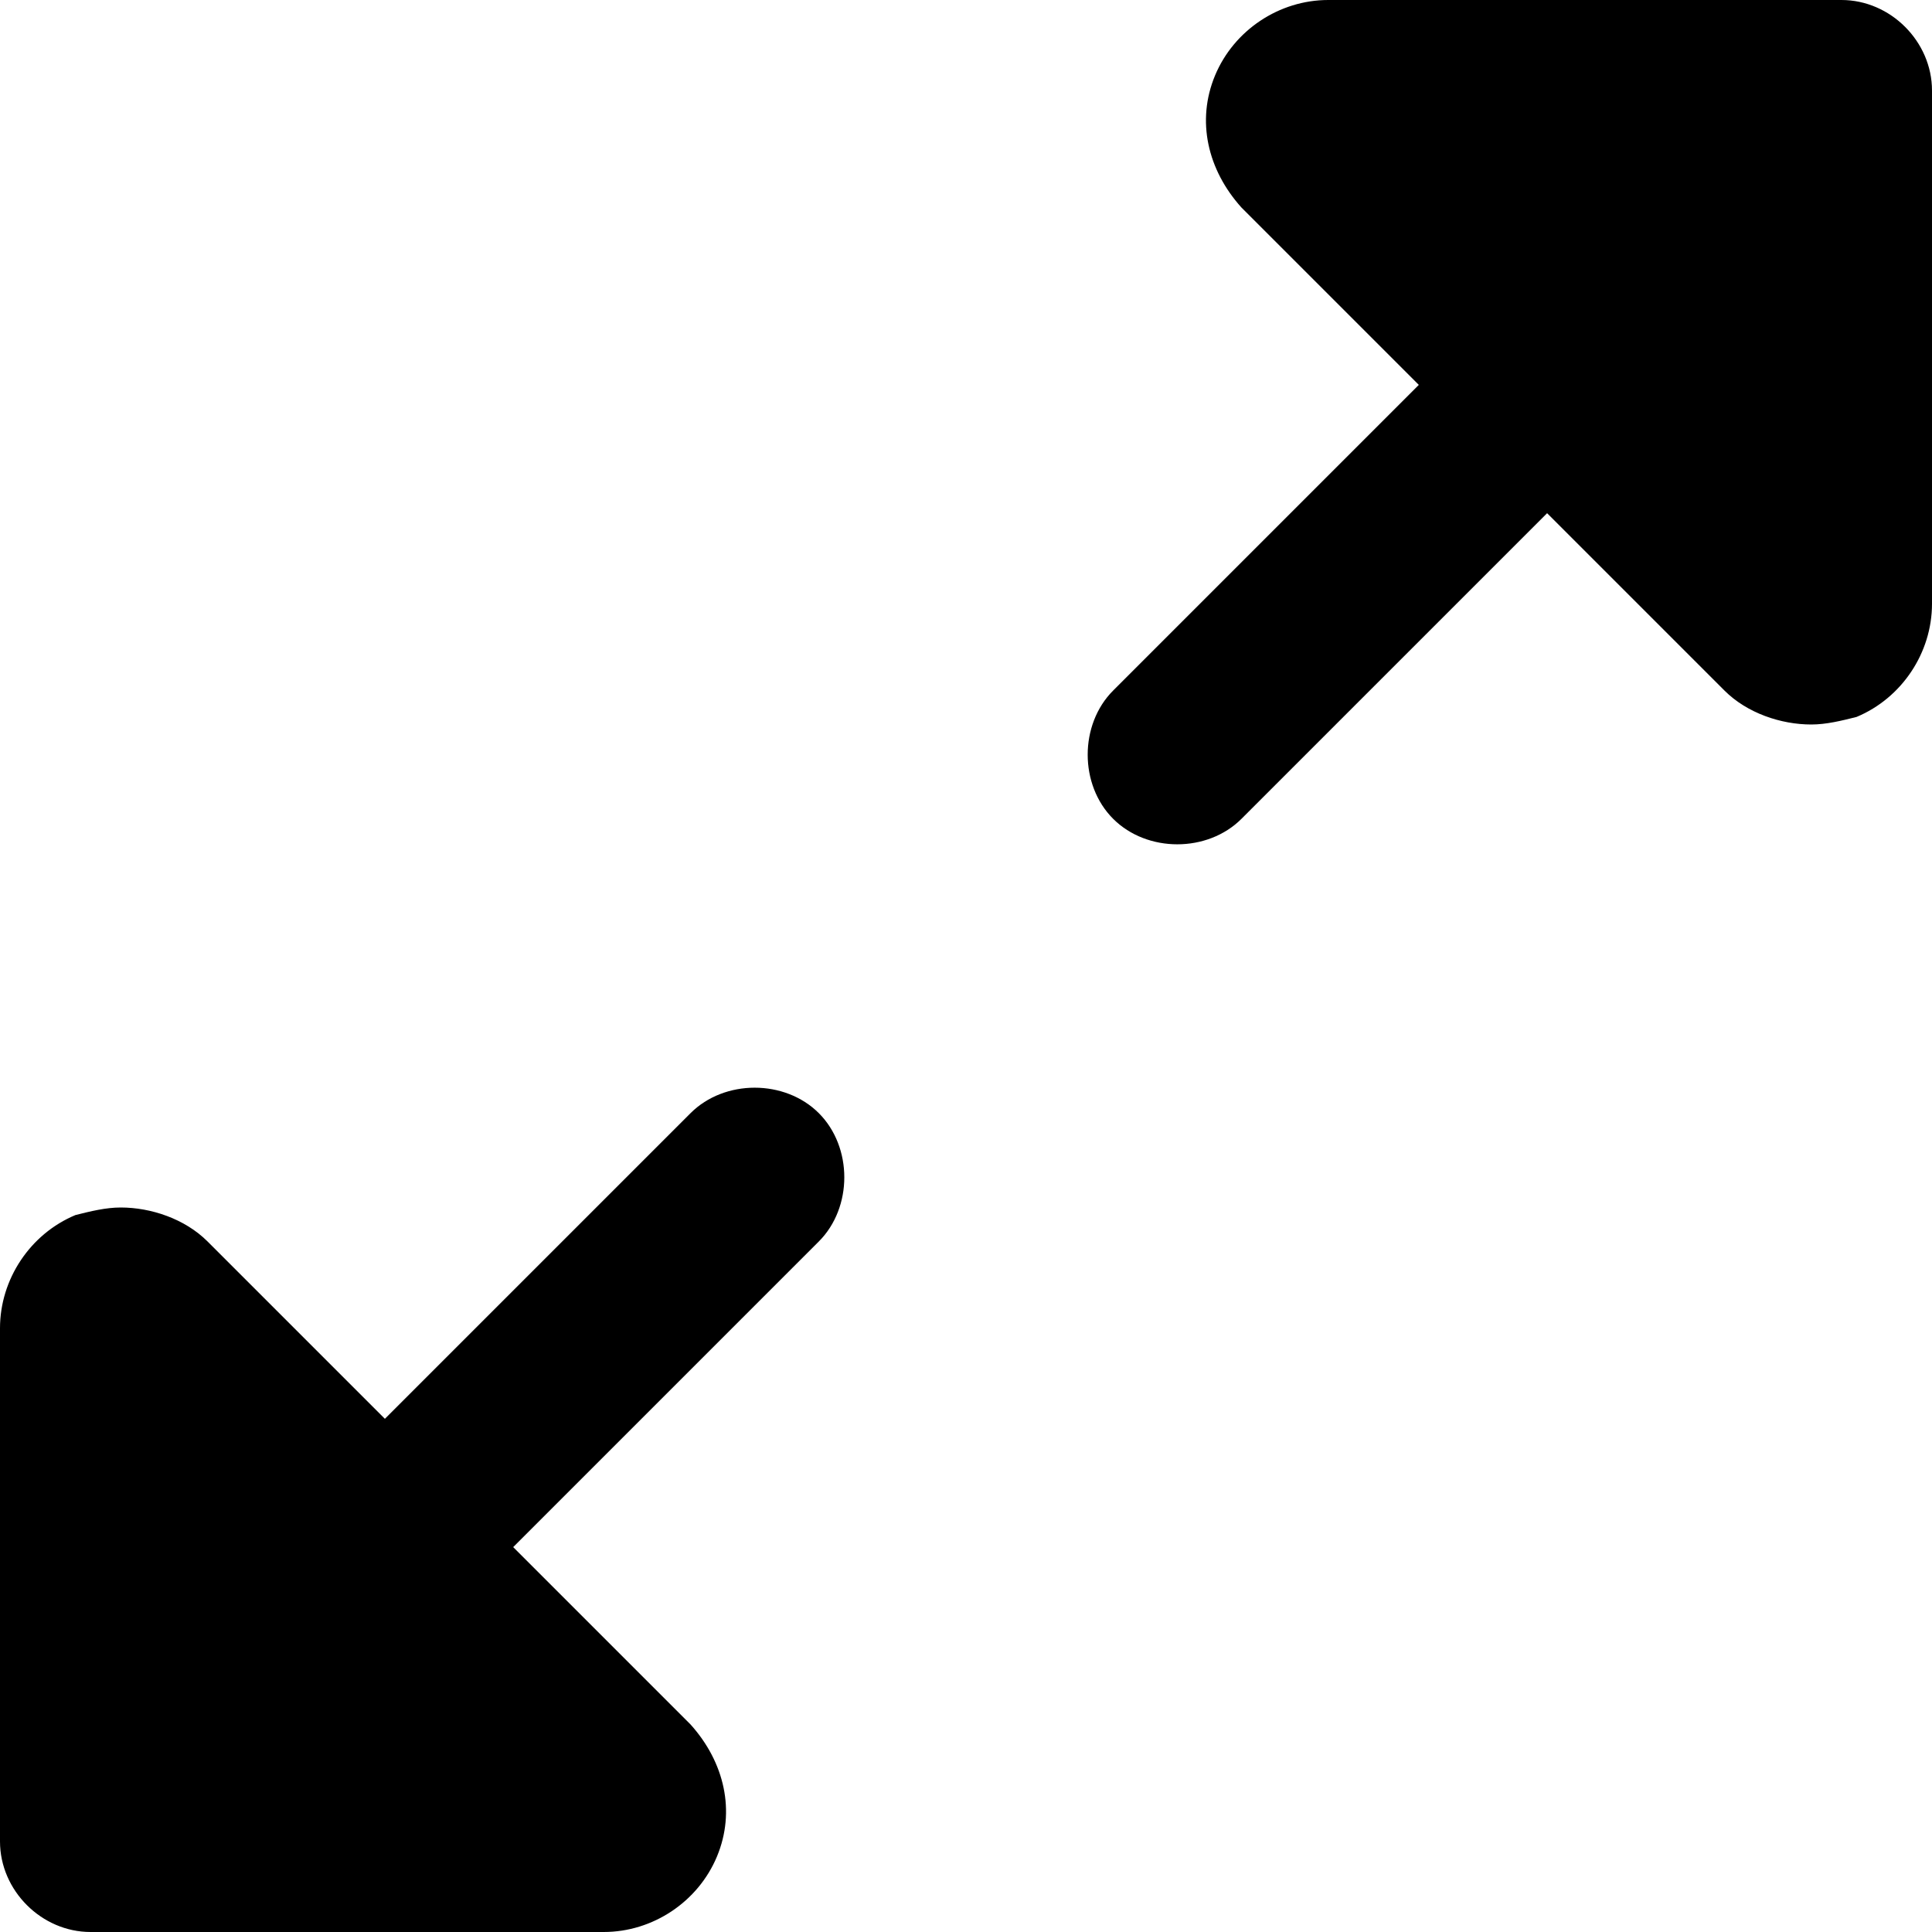 <svg xmlns="http://www.w3.org/2000/svg" viewBox="0 0 512 512"><!-- Font Awesome Pro 6.0.0-alpha1 by @fontawesome - https://fontawesome.com License - https://fontawesome.com/license (Commercial License) --><path d="M183 295L102 376L55 329C49 323 40 320 32 320C28 320 24 321 20 322C8 327 0 339 0 352V488C0 501 11 512 24 512H160C173 512 185 504 190 492C195 480 192 467 183 457L136 410L217 329C226 320 226 304 217 295S192 286 183 295ZM488 0H352C339 0 327 8 322 20C317 32 320 45 329 55L376 102L295 183C286 192 286 208 295 217S320 226 329 217L410 136L457 183C463 189 472 192 480 192C484 192 488 191 492 190C504 185 512 173 512 160V24C512 11 501 0 488 0Z"/></svg>